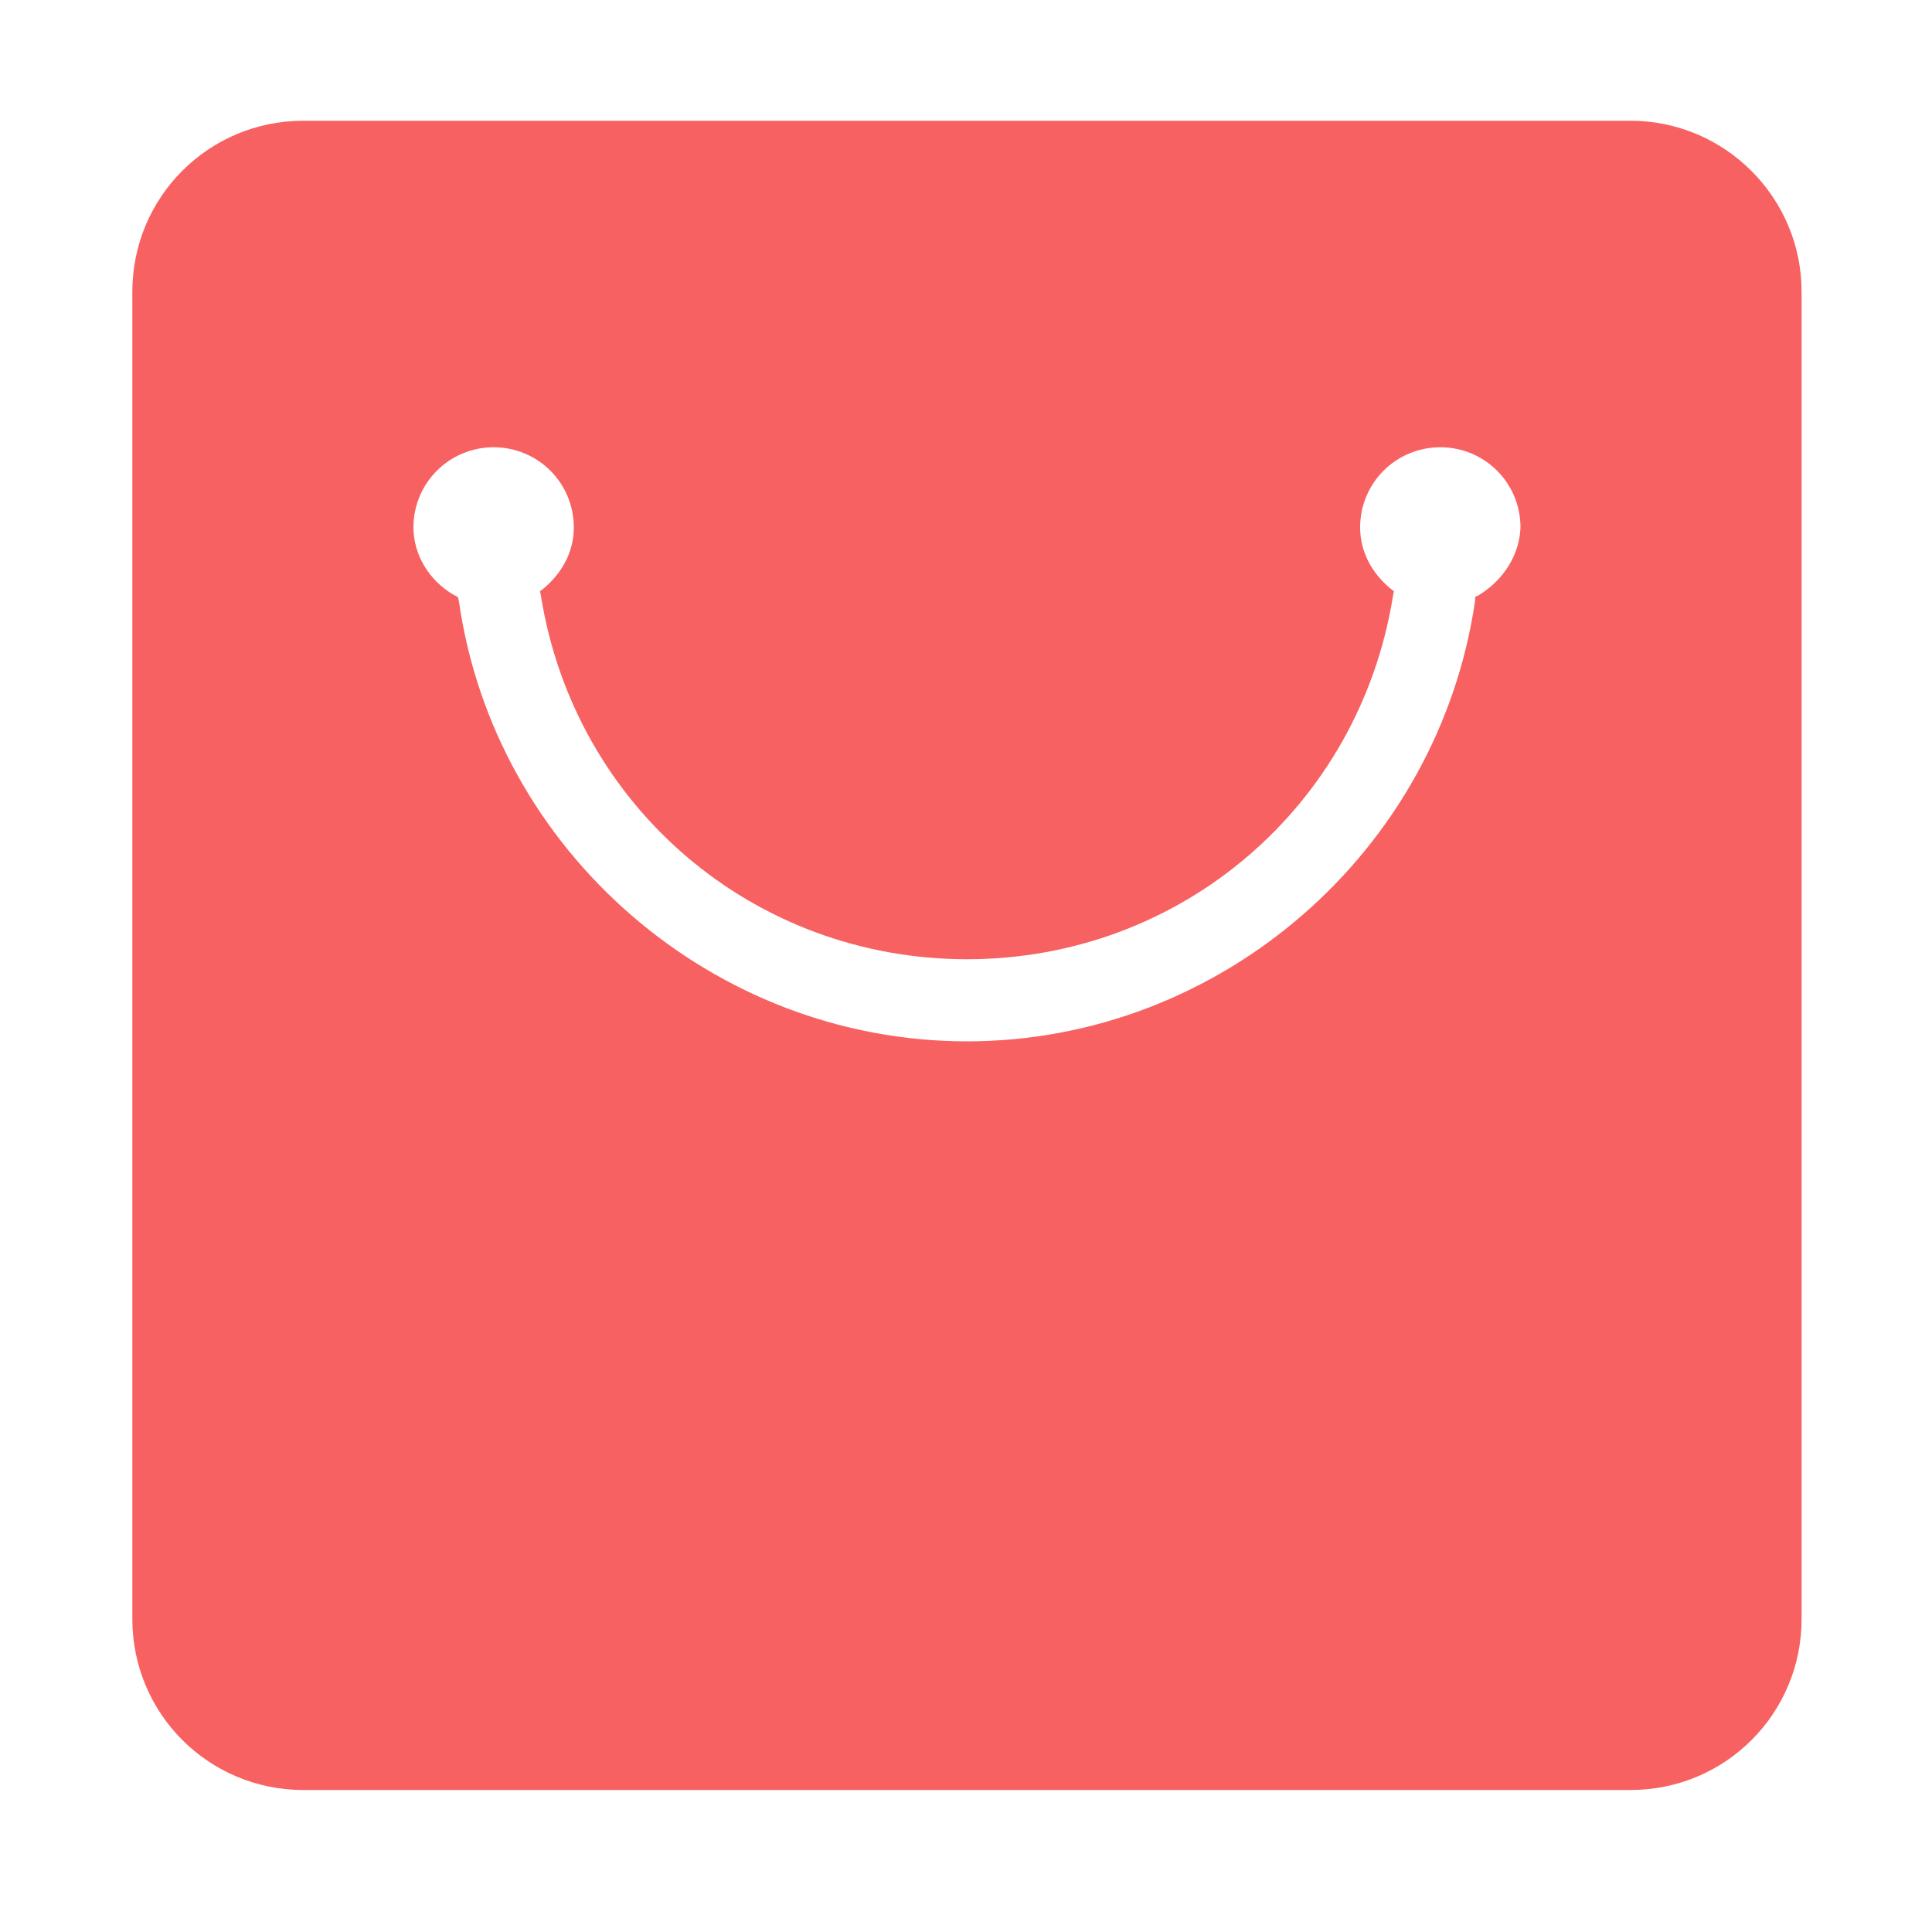 <?xml version="1.0" standalone="no"?><!DOCTYPE svg PUBLIC "-//W3C//DTD SVG 1.1//EN" "http://www.w3.org/Graphics/SVG/1.1/DTD/svg11.dtd"><svg t="1533292222741" class="icon" style="" viewBox="0 0 1024 1024" version="1.1" xmlns="http://www.w3.org/2000/svg" p-id="33177" xmlns:xlink="http://www.w3.org/1999/xlink" width="48" height="48"><defs><style type="text/css"></style></defs><path d="M864.256 64H160.768c-50.176 0-90.624 40.448-90.624 90.624v703.488c0 50.176 40.448 90.624 90.624 90.624h703.488c50.176 0 90.624-40.448 90.624-90.624V154.624c0-50.176-40.96-90.624-90.624-90.624z m-80.384 251.392l-2.048 1.024v2.048c-19.456 133.12-135.168 233.472-269.312 233.472S262.144 451.584 243.2 318.464l-0.512-2.048-2.048-1.024c-13.312-7.68-21.504-21.504-21.504-35.84 0-23.552 18.944-42.496 42.496-42.496s42.496 18.944 42.496 42.496c0 12.288-5.632 23.552-15.872 32.256l-2.048 1.536 0.512 2.56c17.92 111.616 112.64 192.512 225.792 192.512s207.872-80.896 225.792-192.512l0.512-2.56-2.048-1.536c-10.24-8.704-15.872-19.968-15.872-32.256 0-23.552 18.944-42.496 42.496-42.496s42.496 18.944 42.496 42.496c-0.512 14.336-8.704 27.648-22.016 35.84z" p-id="33178" fill="#f86161"></path></svg>
